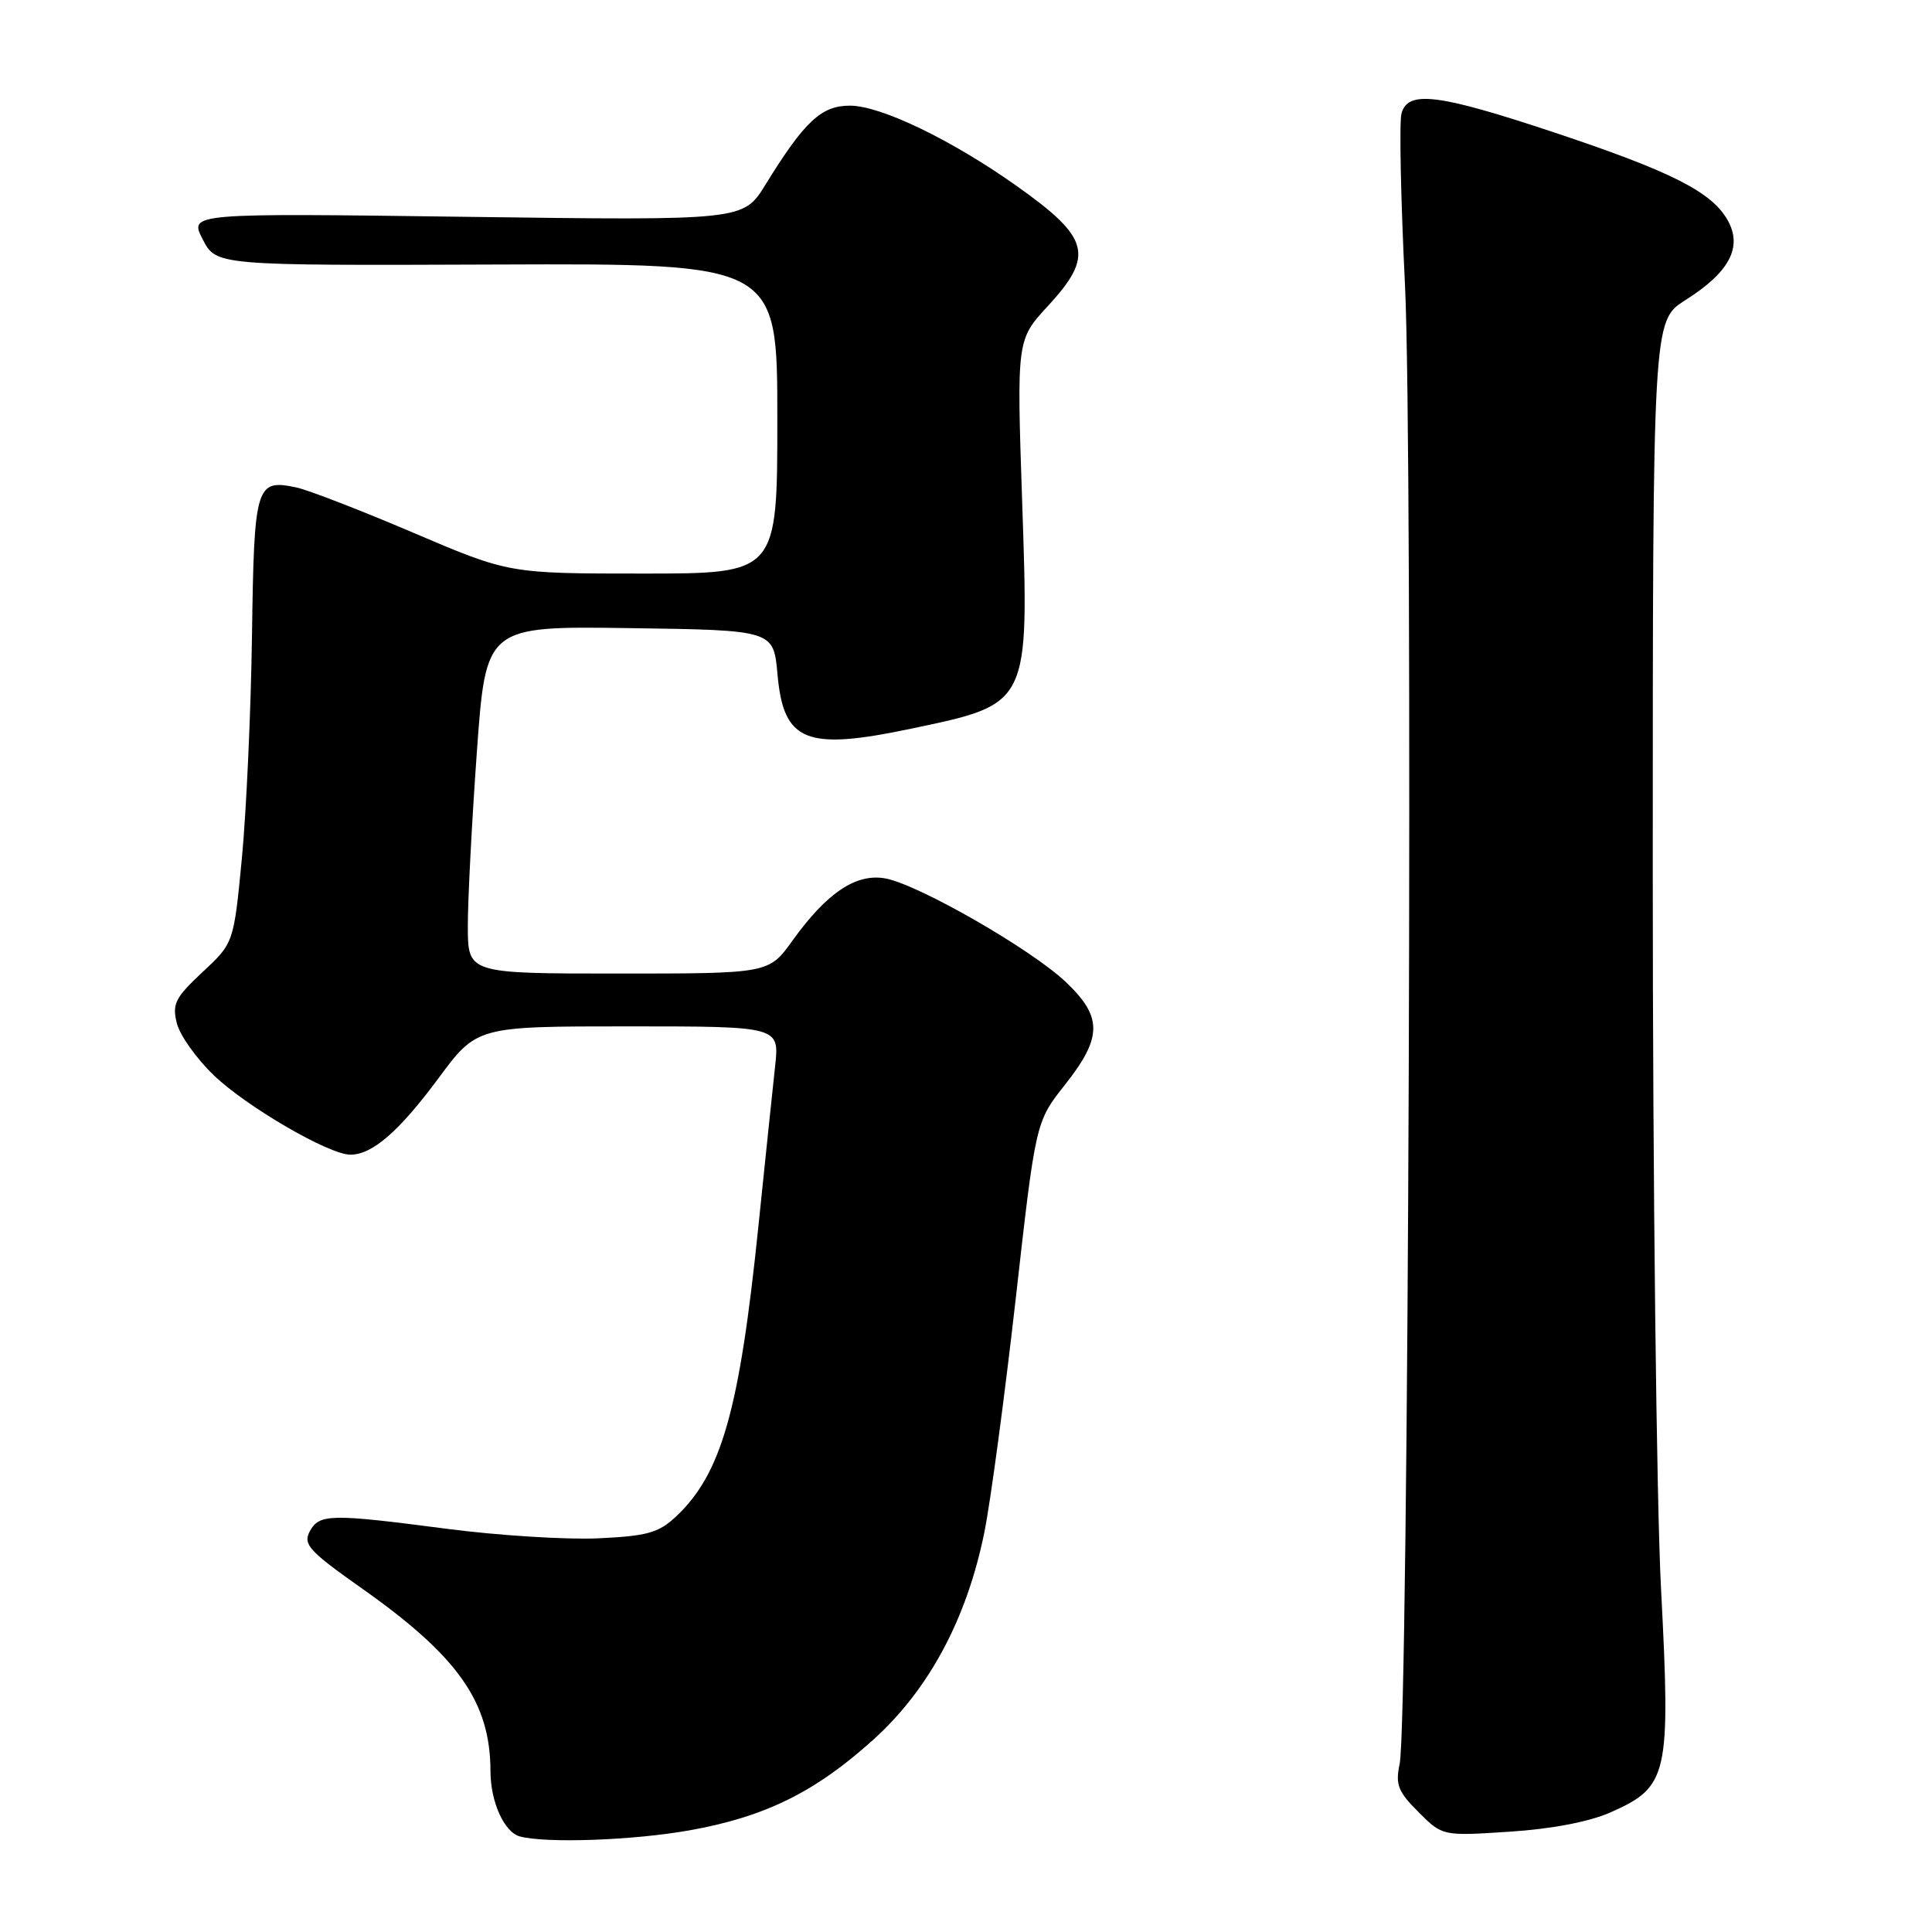 <?xml version="1.0" encoding="UTF-8" standalone="no"?>
<!DOCTYPE svg PUBLIC "-//W3C//DTD SVG 1.1//EN" "http://www.w3.org/Graphics/SVG/1.1/DTD/svg11.dtd" >
<svg xmlns="http://www.w3.org/2000/svg" xmlns:xlink="http://www.w3.org/1999/xlink" version="1.1" viewBox="0 0 256 256">
 <g >
 <path fill="currentColor"
d=" M 91.36 242.53 C 101.40 240.74 108.06 237.45 115.78 230.46 C 123.13 223.81 128.13 214.44 130.44 203.00 C 131.27 198.88 133.13 184.96 134.59 172.08 C 137.23 148.65 137.23 148.65 141.11 143.74 C 146.09 137.44 146.11 134.74 141.20 130.10 C 136.63 125.77 121.75 117.23 117.34 116.40 C 113.46 115.68 109.58 118.27 105.01 124.63 C 101.88 129.00 101.88 129.00 81.94 129.00 C 62.00 129.00 62.00 129.00 61.99 122.75 C 61.98 119.31 62.52 108.95 63.18 99.73 C 64.38 82.96 64.38 82.96 83.44 83.23 C 102.50 83.50 102.50 83.50 103.02 89.34 C 103.82 98.31 106.76 99.50 120.79 96.54 C 136.49 93.24 136.35 93.52 135.44 66.43 C 134.72 45.03 134.72 45.03 138.86 40.54 C 145.03 33.84 144.43 31.53 134.74 24.66 C 126.08 18.52 116.70 14.00 112.62 14.00 C 108.82 14.00 106.61 16.07 101.42 24.48 C 98.50 29.22 98.50 29.22 61.79 28.73 C 25.07 28.24 25.07 28.24 26.86 31.71 C 28.64 35.19 28.64 35.19 65.82 35.05 C 103.00 34.91 103.00 34.91 103.00 55.46 C 103.00 76.00 103.00 76.00 85.22 76.00 C 67.44 76.00 67.44 76.00 54.74 70.58 C 47.76 67.60 40.79 64.91 39.27 64.59 C 33.90 63.46 33.67 64.22 33.39 84.17 C 33.25 94.25 32.64 107.55 32.05 113.73 C 30.97 124.96 30.97 124.96 26.83 128.81 C 23.21 132.20 22.79 133.03 23.43 135.58 C 23.83 137.19 26.05 140.30 28.35 142.50 C 32.73 146.69 43.60 153.00 46.43 153.00 C 49.33 153.00 52.84 149.96 58.08 142.90 C 63.19 136.00 63.19 136.00 83.23 136.00 C 103.28 136.00 103.28 136.00 102.71 141.25 C 102.39 144.14 101.40 153.70 100.49 162.50 C 97.98 186.95 95.59 195.33 89.52 201.00 C 87.24 203.12 85.71 203.54 79.17 203.84 C 74.95 204.02 66.02 203.46 59.33 202.59 C 43.72 200.55 42.30 200.58 41.04 202.93 C 40.13 204.63 40.96 205.54 47.85 210.40 C 60.70 219.45 64.98 225.52 64.99 234.70 C 65.00 238.77 66.81 242.78 68.89 243.34 C 72.39 244.27 83.90 243.86 91.36 242.53 Z  M 213.38 240.16 C 221.05 236.76 221.38 235.32 220.10 210.61 C 219.49 199.00 219.00 156.42 219.00 116.00 C 219.00 42.50 219.00 42.50 223.32 39.77 C 229.16 36.08 230.93 32.75 228.93 29.19 C 226.82 25.43 221.49 22.73 205.88 17.53 C 190.52 12.42 186.51 11.93 185.70 15.06 C 185.40 16.19 185.61 26.43 186.17 37.81 C 187.25 60.02 186.65 228.12 185.46 233.72 C 184.88 236.47 185.24 237.40 187.96 240.11 C 191.13 243.29 191.13 243.29 200.02 242.71 C 205.59 242.35 210.57 241.40 213.38 240.16 Z "/>
</g>
</svg>